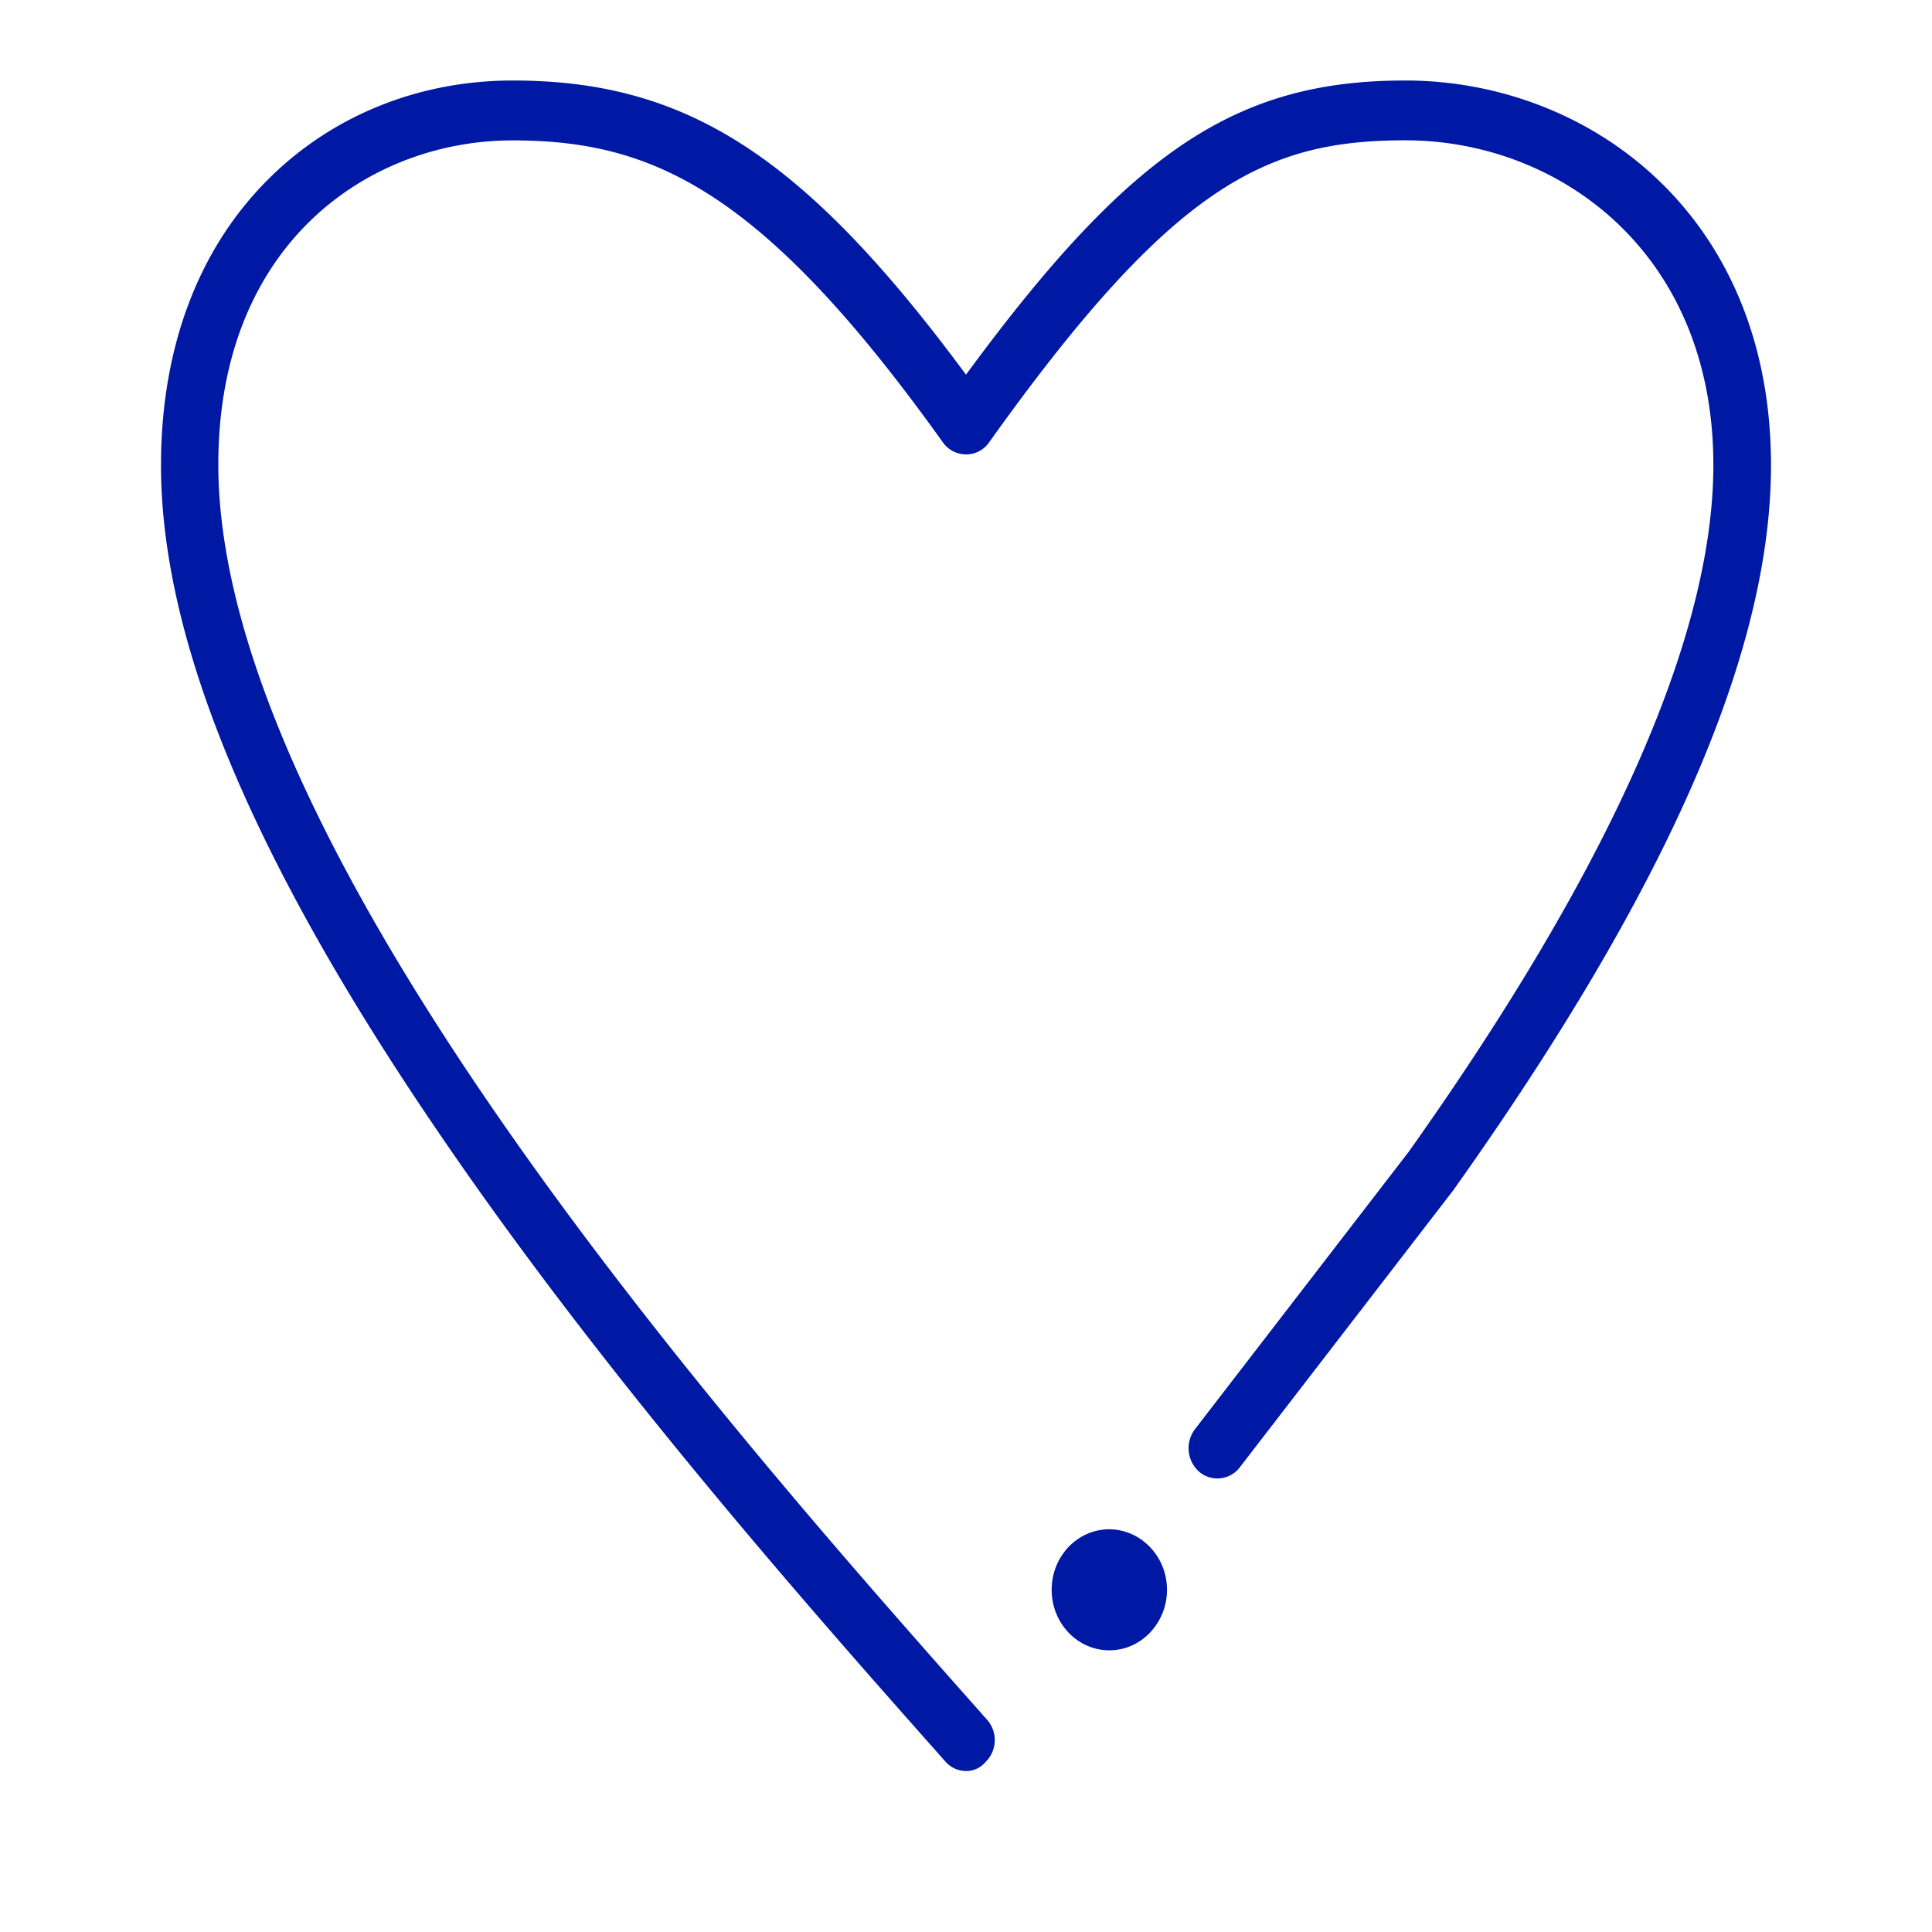 <svg width="24" height="24" xmlns="http://www.w3.org/2000/svg"><g fill="#0019A5" fill-rule="nonzero"><path d="M12 22a.342.342 0 0 1-.26-.122c-1.513-1.705-4.046-4.561-6.103-7.535C3.188 10.811 2 8.01 2 5.78c0-1.454.46-2.684 1.333-3.554C4.125 1.436 5.2 1 6.37 1c2.157 0 3.617.932 5.63 3.654C14.049 1.865 15.365 1 17.458 1 19.715 1 22 2.642 22 5.78c0 2.318-1.285 5.258-3.934 8.988-.004.004-.004.008-.008.012l-2.657 3.448a.349.349 0 0 1-.504.055.391.391 0 0 1-.052-.53l2.653-3.443c2.513-3.54 3.786-6.414 3.786-8.535 0-2.646-1.925-4.032-3.826-4.032-1.725 0-2.881.542-5.17 3.751a.347.347 0 0 1-.288.151.353.353 0 0 1-.288-.151c-2.253-3.15-3.618-3.75-5.346-3.75-1.761 0-3.654 1.26-3.654 4.027 0 4.822 6.447 12.096 9.548 15.59a.382.382 0 0 1-.02.53A.309.309 0 0 1 12 22Z"/><path d="M14.497 19.749c0 .411-.32.752-.716.752-.396 0-.717-.336-.717-.752s.32-.752.717-.752c.396.004.716.34.716.752"/></g></svg>